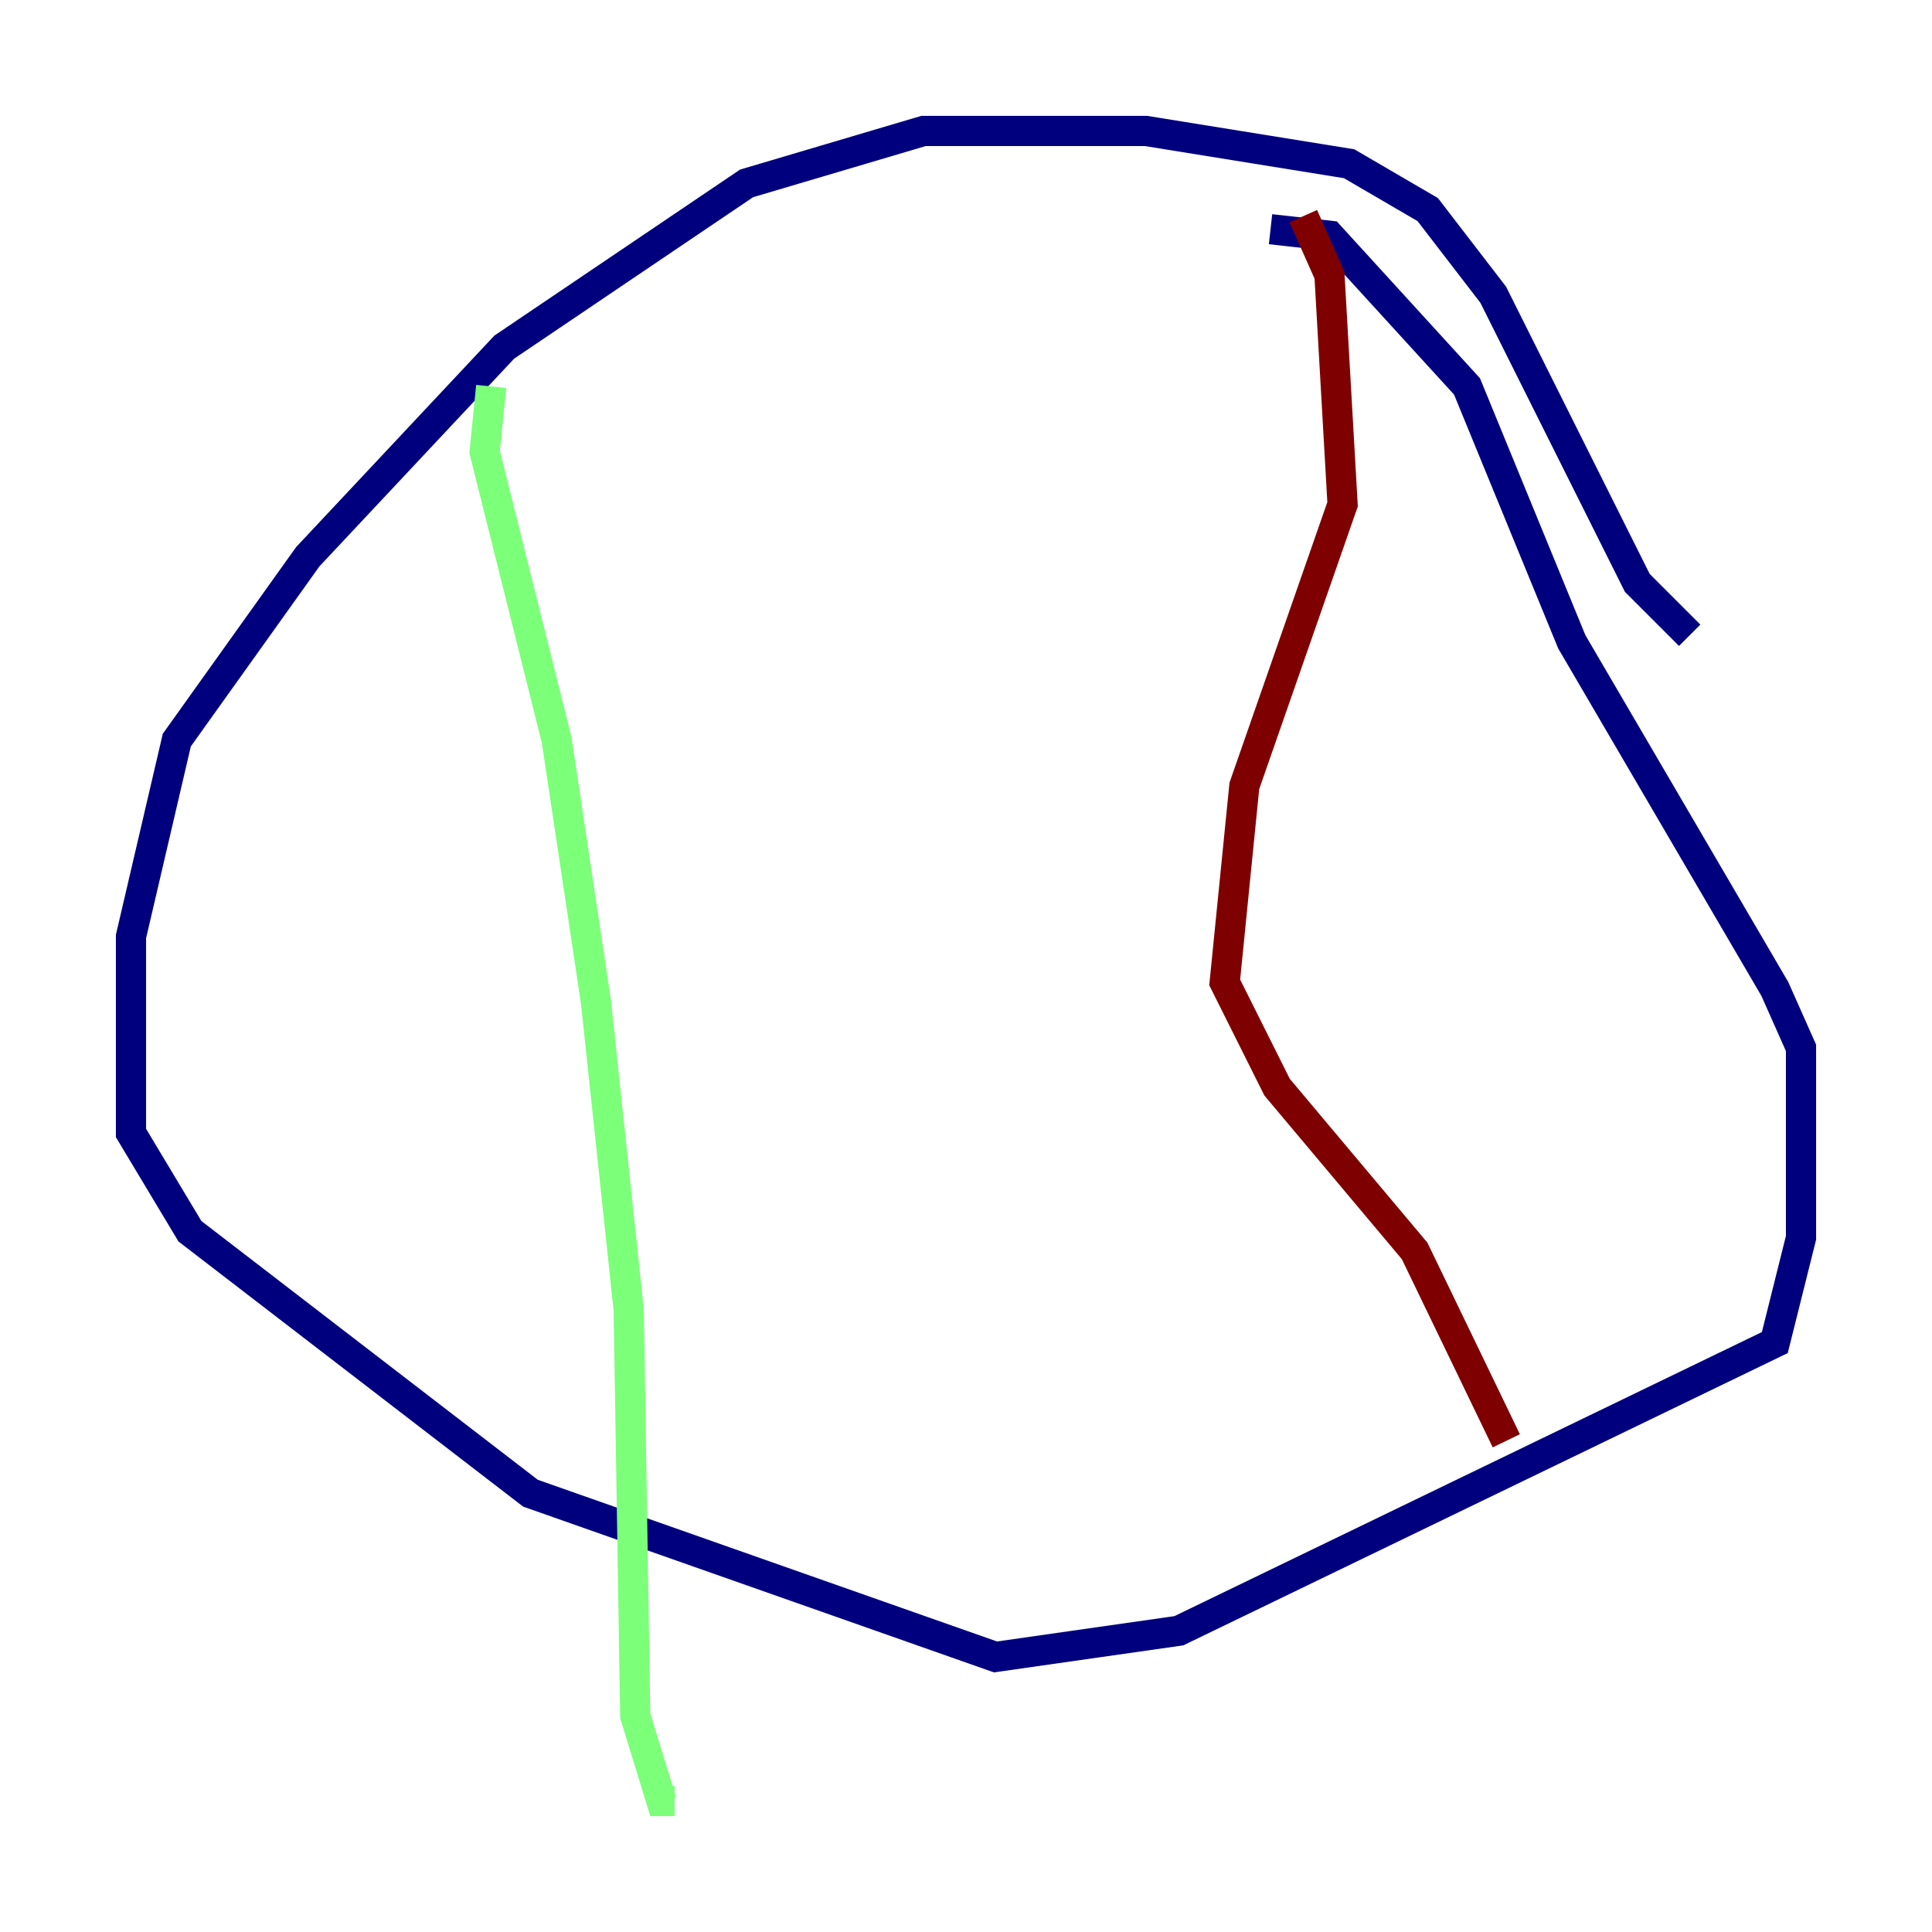 <?xml version="1.0" encoding="utf-8" ?>
<svg baseProfile="tiny" height="128" version="1.2" viewBox="0,0,128,128" width="128" xmlns="http://www.w3.org/2000/svg" xmlns:ev="http://www.w3.org/2001/xml-events" xmlns:xlink="http://www.w3.org/1999/xlink"><defs /><polyline fill="none" points="111.946,42.088 108.475,38.617 98.929,19.525 94.59,13.885 89.383,10.848 75.932,8.678 61.18,8.678 49.464,12.149 33.41,22.997 20.393,36.881 11.715,49.031 8.678,62.047 8.678,75.064 12.583,81.573 35.146,98.929 65.953,109.776 78.102,108.041 117.586,88.949 119.322,82.007 119.322,69.424 117.586,65.519 104.136,42.522 97.193,25.6 88.081,15.62 84.176,15.186" stroke="#00007f" stroke-width="2" /><polyline fill="none" points="32.542,25.6 32.108,29.939 36.881,49.031 39.485,66.386 41.654,86.78 42.088,113.681 43.824,119.322 44.691,119.322" stroke="#7cff79" stroke-width="2" /><polyline fill="none" points="86.346,14.319 88.081,18.224 88.949,33.41 82.441,52.068 81.139,65.085 84.61,72.027 93.722,82.875 99.797,95.458" stroke="#7f0000" stroke-width="2" /></svg>